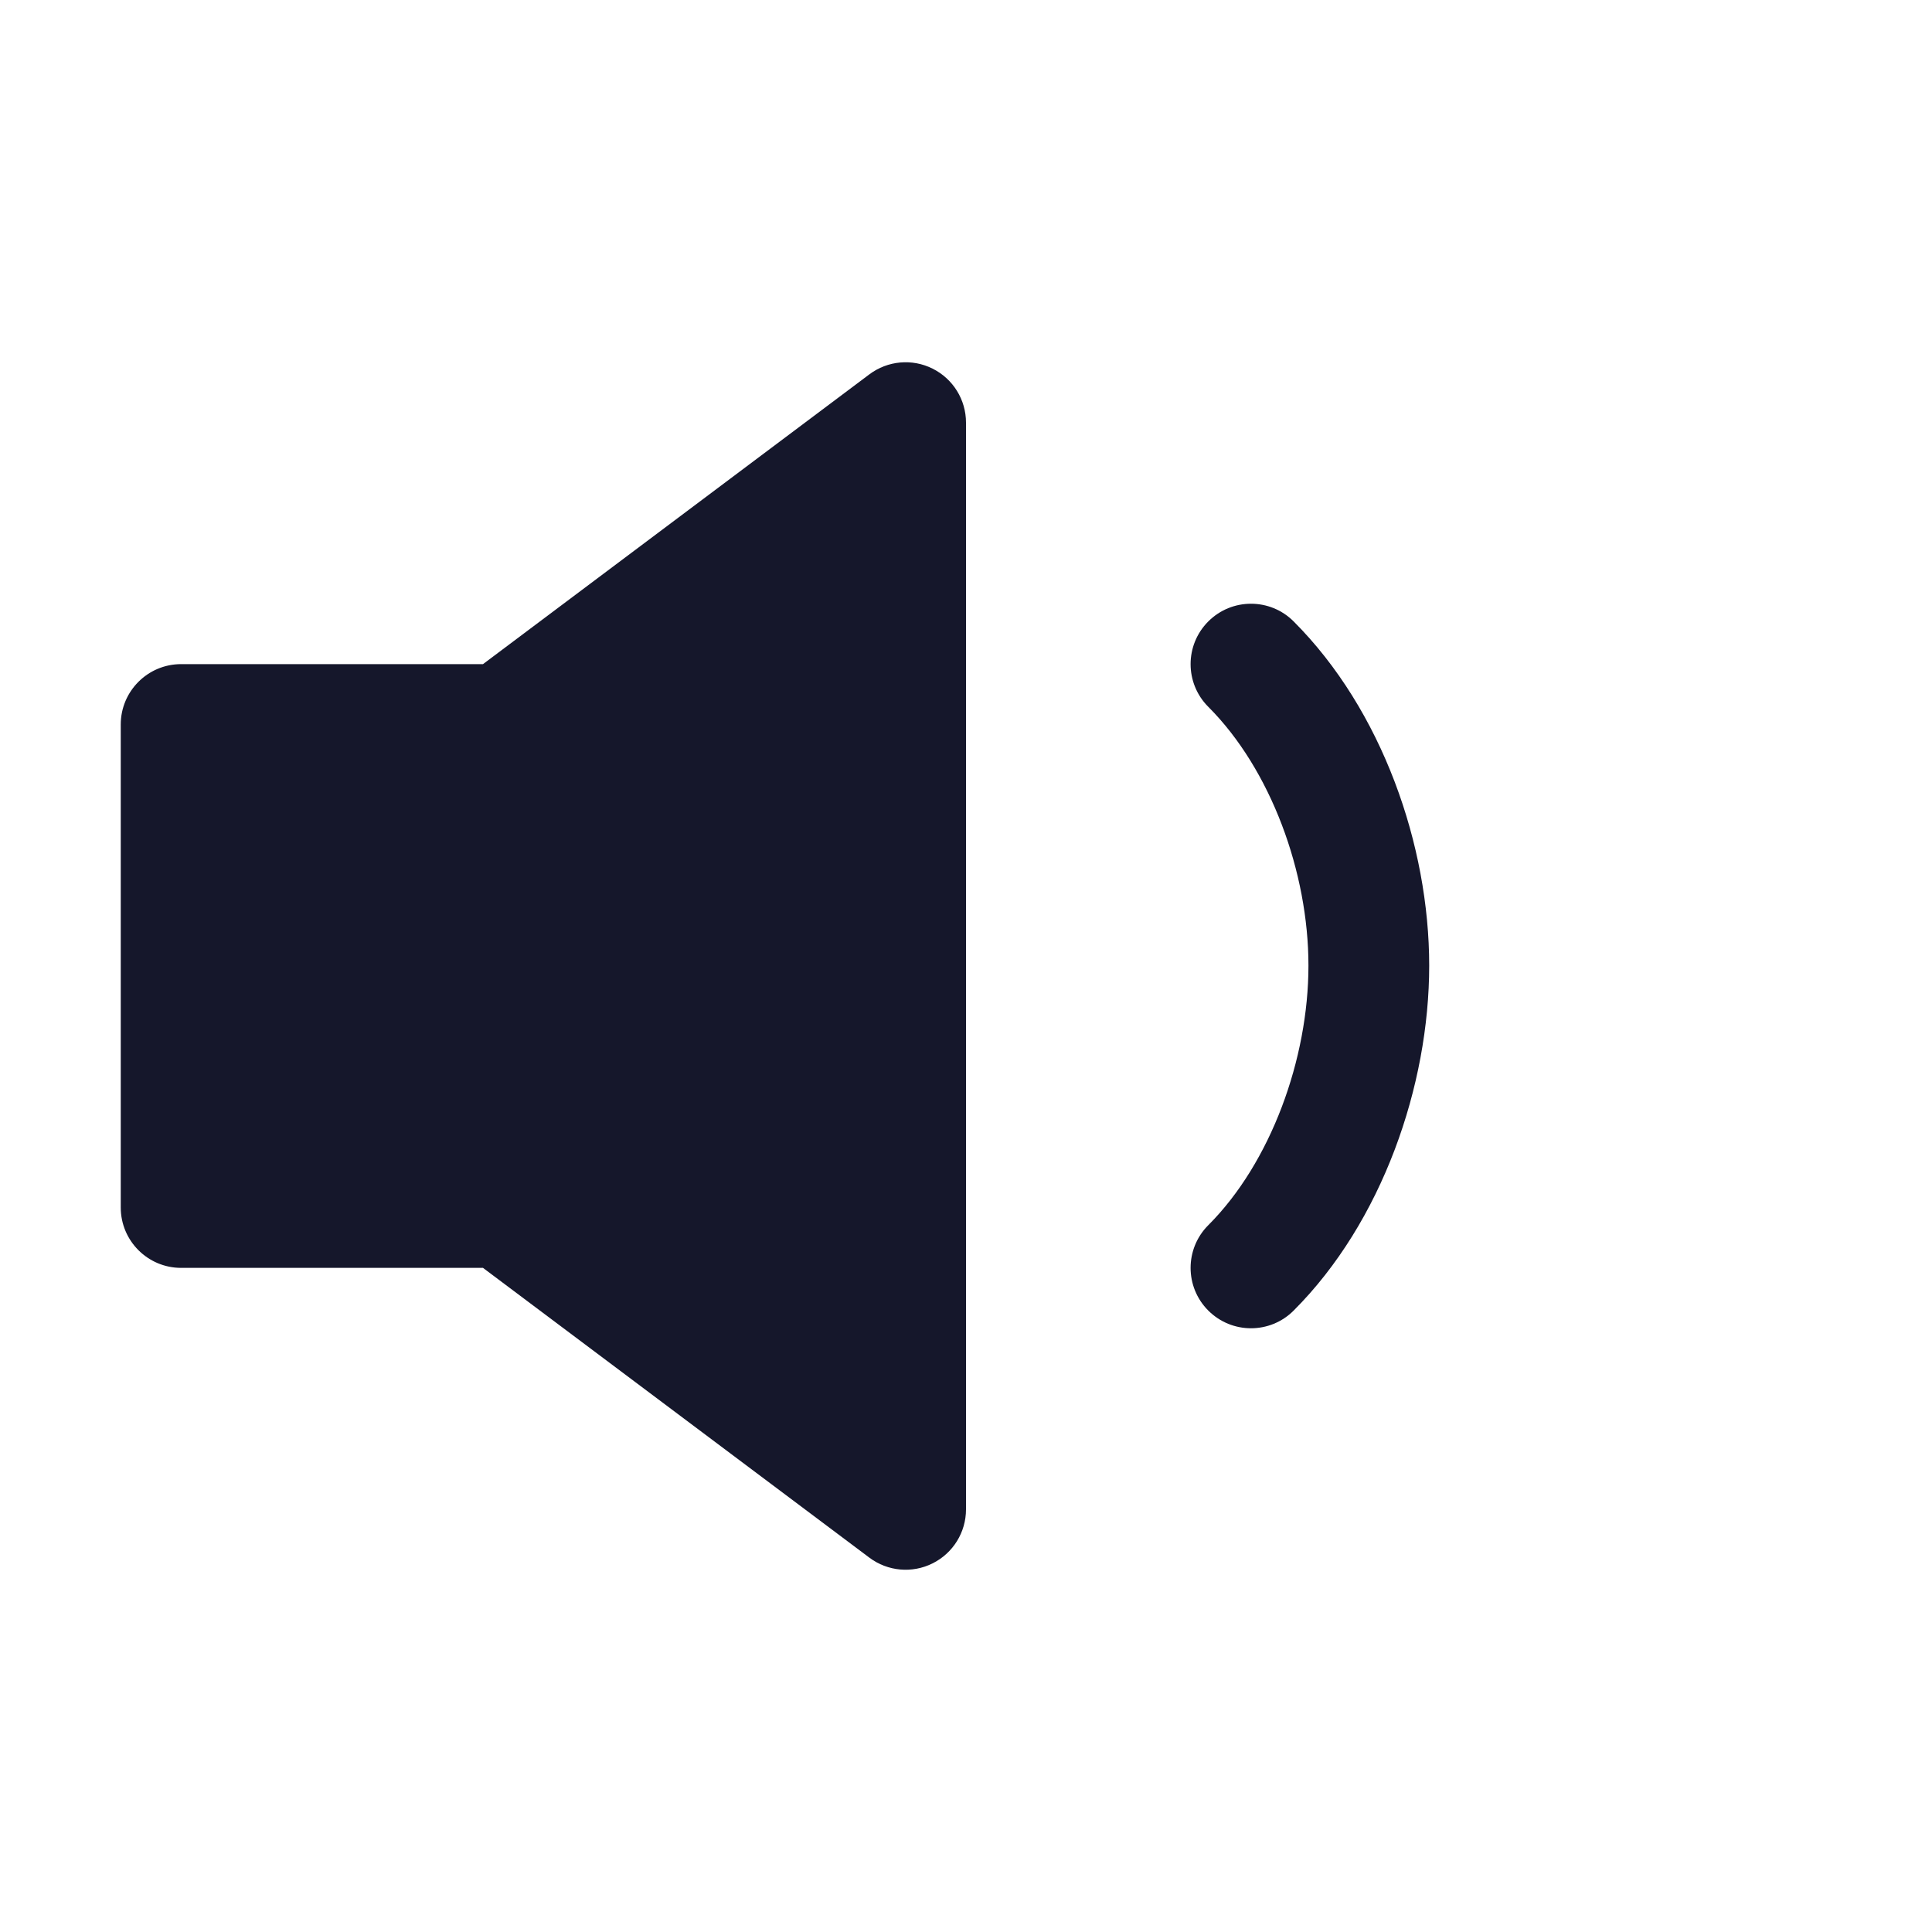 <svg width="32" height="32" viewBox="0 0 32 32" fill="none" xmlns="http://www.w3.org/2000/svg" role="img" aria-label="Variant=Low Volume" data-icon="variantlowvolume" data-category="media">
  <title>Variant=Low Volume</title>
  <desc>media icon from Comcast Business Design System</desc>
<g id="Variant=Low Volume">
<path id="shape" fill-rule="evenodd" clip-rule="evenodd" d="M15.447 6.106C15.786 6.275 16 6.621 16 7V25C16 25.379 15.786 25.725 15.447 25.894C15.108 26.064 14.703 26.027 14.4 25.8L8 21H3C2.448 21 2 20.552 2 20V12C2 11.448 2.448 11 3 11H8L14.4 6.2C14.703 5.973 15.108 5.936 15.447 6.106ZM21.427 10.293C21.037 9.902 20.404 9.902 20.013 10.293C19.623 10.683 19.622 11.316 20.013 11.707C21.047 12.741 21.672 14.448 21.672 15.993C21.672 17.541 21.046 19.26 20.013 20.293C19.622 20.684 19.623 21.317 20.013 21.707C20.404 22.098 21.037 22.098 21.427 21.707C22.894 20.24 23.672 17.981 23.672 15.993C23.672 14.003 22.893 11.759 21.427 10.293Z" fill="#15172B"/>
</g>
</svg>

